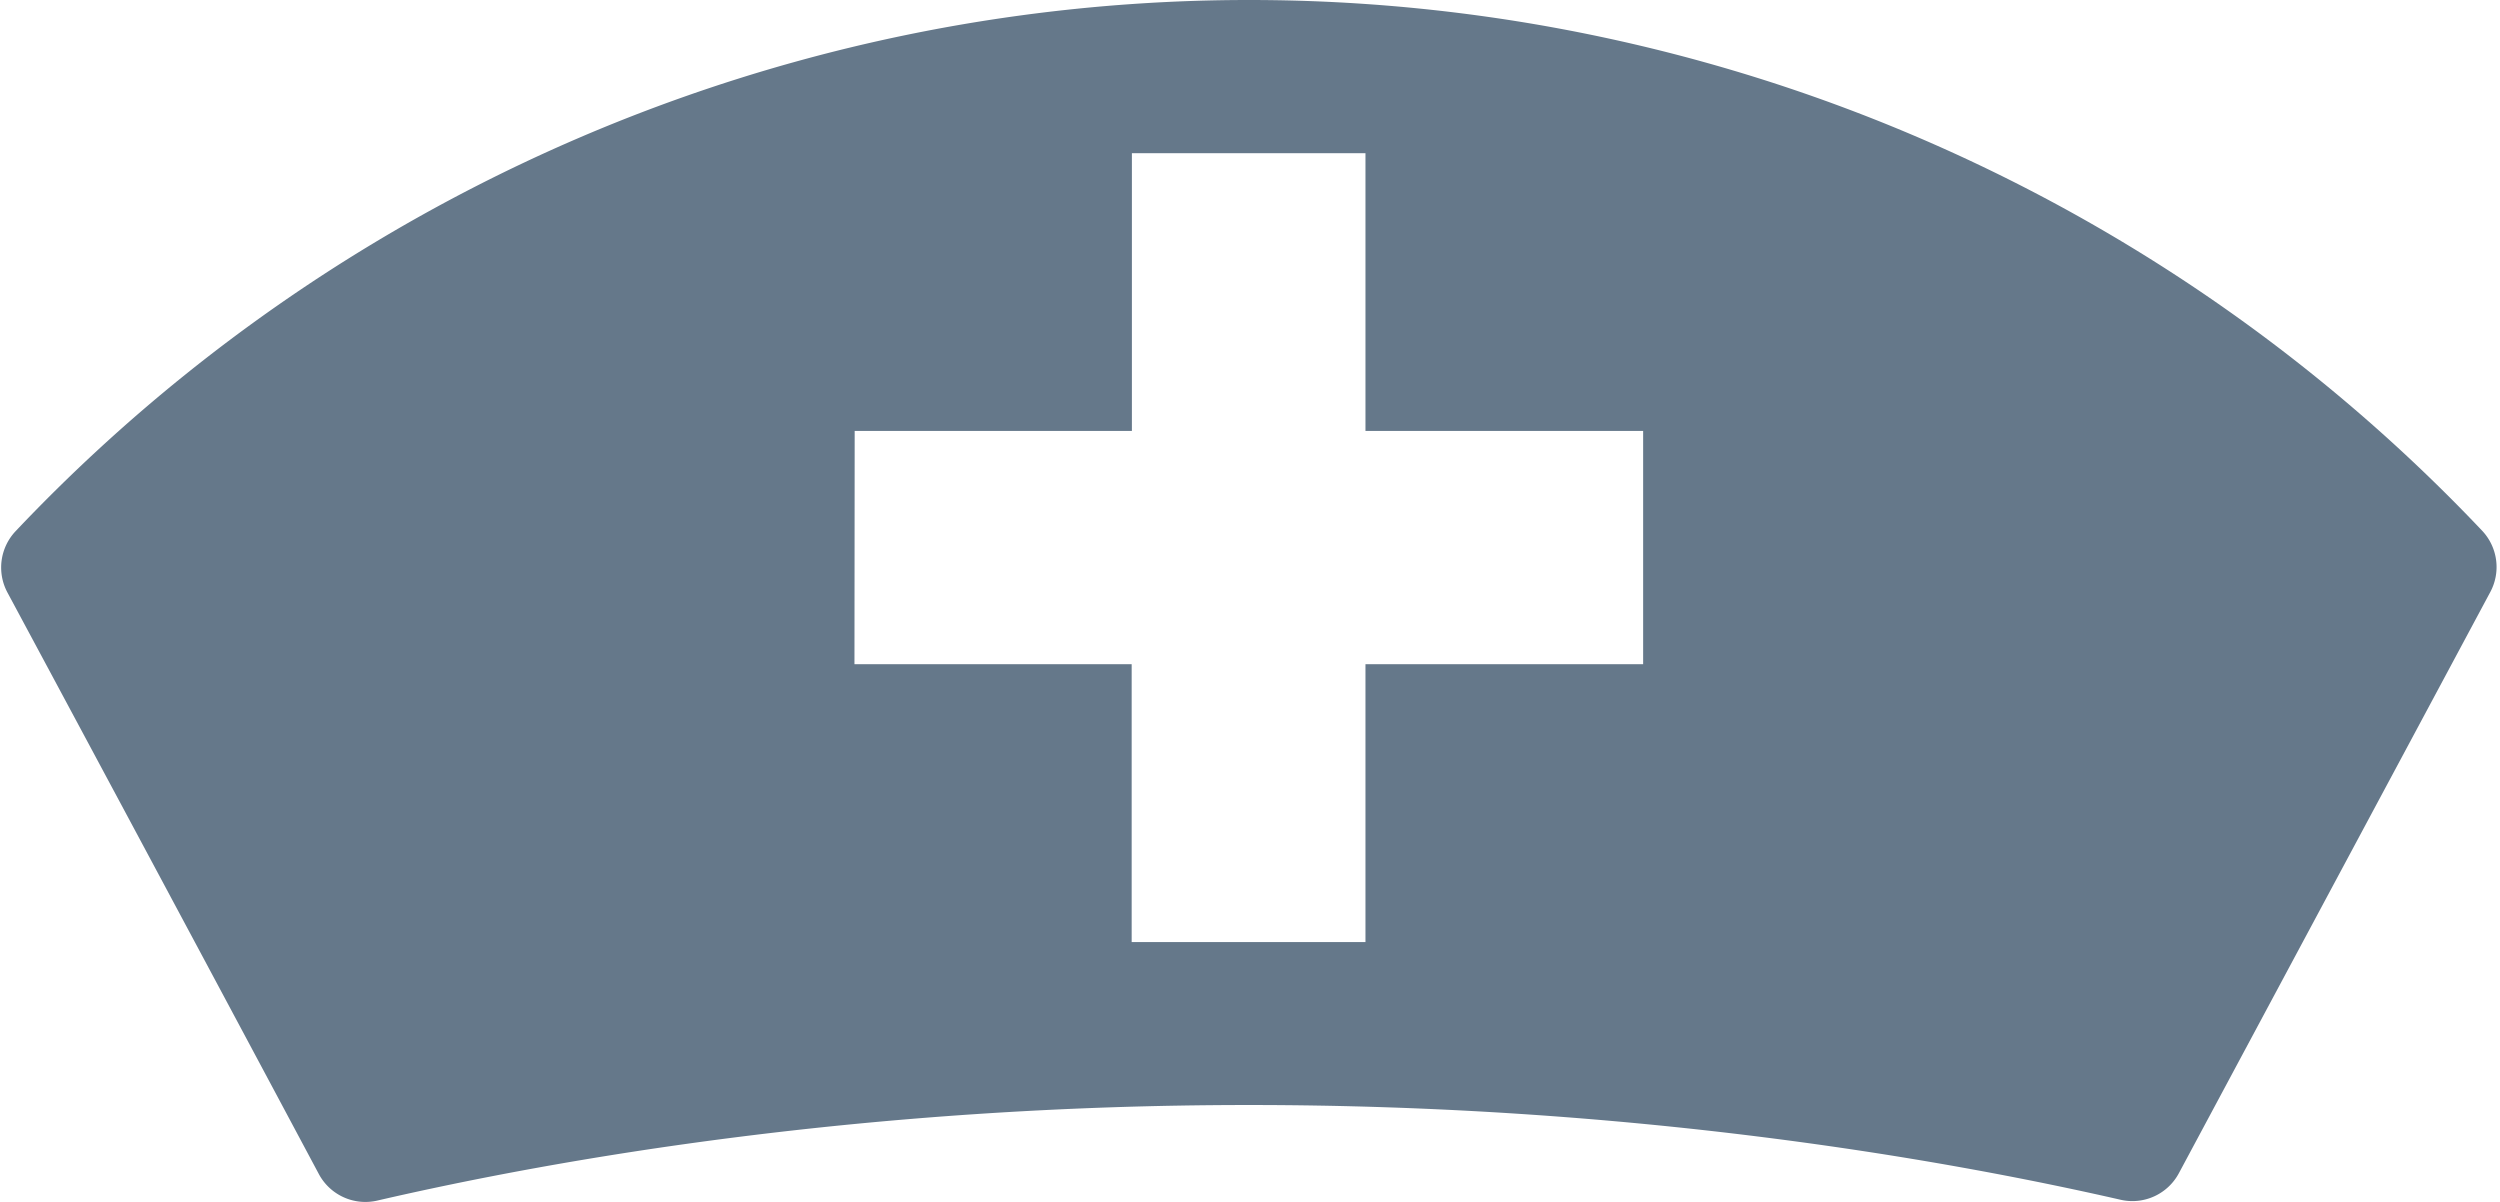 <svg width="208" height="100" viewBox="0 0 208 100" fill="none" xmlns="http://www.w3.org/2000/svg">
    <g clip-path="url(#n6lryl0s8a)">
        <path d="M26.525 97.675A23271.358 23271.358 0 0 0 .623 49.304a4.4 4.4 0 0 1 .673-5.107 141.253 141.253 0 0 1 205.218-.041 4.404 4.404 0 0 1 .678 5.102l-25.907 48.348a4.387 4.387 0 0 1-4.853 2.214c-15.222-3.483-40.783-7.883-72.525-7.883-31.742 0-57.251 4.424-72.52 7.952a4.389 4.389 0 0 1-4.862-2.214zM71.09 55.26h23.065v23.12h19.452V55.26h23.102V35.852h-23.102V12.746H94.174v23.106H71.109l-.018 19.407z" fill="#65788A"/>
    </g>
    <defs>
        <clipPath id="n6lryl0s8a">
            <path fill="#fff" transform="translate(.097)" d="M0 0h207.616v100H0z"/>
        </clipPath>
    </defs>
</svg>
